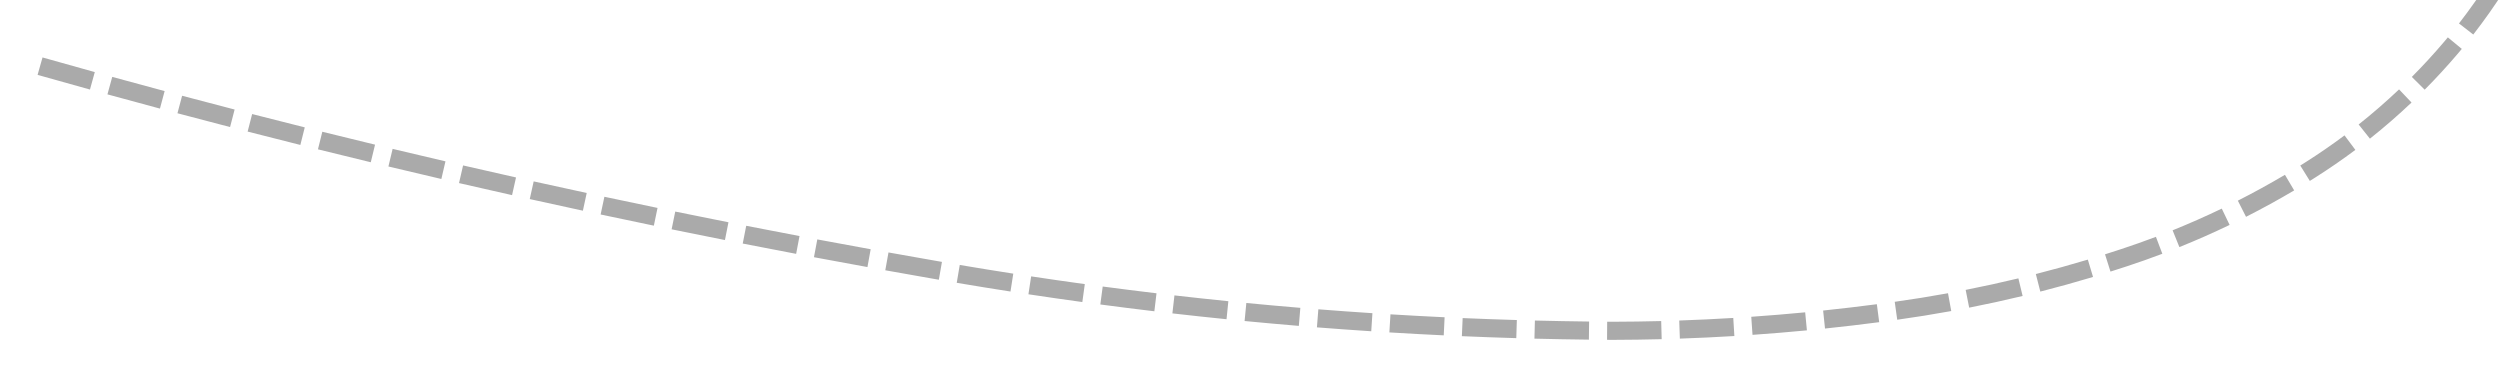﻿<?xml version="1.0" encoding="utf-8"?>
<svg version="1.1" xmlns:xlink="http://www.w3.org/1999/xlink" width="276px" height="42px" viewBox="2022 598  276 42" xmlns="http://www.w3.org/2000/svg">
  <g transform="matrix(-0.669 -0.743 0.743 -0.669 3145.315 2638.385 )">
    <path d="M 2248.75 537.38  C 2250.425 536.292  2252.104 535.209  2253.786 534.131  L 2252.707 532.447  C 2251.022 533.527  2249.339 534.612  2247.66 535.703  L 2248.75 537.38  Z M 2242.066 541.762  C 2243.733 540.659  2245.402 539.562  2247.076 538.47  L 2245.983 536.796  C 2244.306 537.89  2242.633 538.989  2240.963 540.093  L 2242.066 541.762  Z M 2235.419 546.198  C 2237.076 545.082  2238.737 543.971  2240.401 542.866  L 2239.294 541.2  C 2237.627 542.308  2235.962 543.421  2234.302 544.539  L 2235.419 546.198  Z M 2228.808 550.689  C 2230.456 549.559  2232.108 548.435  2233.763 547.316  L 2232.642 545.659  C 2230.984 546.781  2229.329 547.907  2227.678 549.039  L 2228.808 550.689  Z M 2222.235 555.235  C 2223.874 554.091  2225.516 552.953  2227.162 551.82  L 2226.028 550.173  C 2224.378 551.308  2222.733 552.449  2221.091 553.594  L 2222.235 555.235  Z M 2215.7 559.834  C 2217.329 558.677  2218.962 557.526  2220.598 556.379  L 2219.45 554.741  C 2217.811 555.89  2216.175 557.044  2214.542 558.203  L 2215.7 559.834  Z M 2209.203 564.488  C 2210.822 563.318  2212.445 562.152  2214.072 560.992  L 2212.911 559.364  C 2211.281 560.526  2209.654 561.694  2208.032 562.866  L 2209.203 564.488  Z M 2202.744 569.195  C 2204.354 568.011  2205.967 566.833  2207.585 565.659  L 2206.41 564.041  C 2204.79 565.216  2203.173 566.397  2201.56 567.583  L 2202.744 569.195  Z M 2196.325 573.955  C 2197.925 572.758  2199.528 571.566  2201.136 570.38  L 2199.948 568.771  C 2198.337 569.96  2196.73 571.154  2195.127 572.353  L 2196.325 573.955  Z M 2189.945 578.768  C 2191.535 577.558  2193.129 576.353  2194.726 575.153  L 2193.525 573.554  C 2191.924 574.756  2190.327 575.964  2188.734 577.176  L 2189.945 578.768  Z M 2183.605 583.633  C 2185.185 582.41  2186.769 581.192  2188.356 579.979  L 2187.142 578.39  C 2185.551 579.605  2183.964 580.826  2182.381 582.051  L 2183.605 583.633  Z M 2177.301 588.546  C 2177.939 588.045  2178.579 587.545  2179.22 587.047  C 2180.154 586.316  2181.09 585.586  2182.026 584.858  L 2180.799 583.278  C 2179.861 584.007  2178.925 584.738  2177.99 585.47  C 2177.347 585.969  2176.705 586.471  2176.065 586.973  L 2177.301 588.546  Z M 2171.067 593.532  C 2172.614 592.272  2174.17 591.022  2175.734 589.782  L 2174.492 588.215  C 2172.921 589.46  2171.358 590.715  2169.804 591.981  L 2171.067 593.532  Z M 2164.923 598.628  C 2166.448 597.34  2167.981 596.063  2169.523 594.796  L 2168.253 593.251  C 2166.704 594.524  2165.164 595.807  2163.633 597.1  L 2164.923 598.628  Z M 2158.871 603.833  C 2160.373 602.518  2161.883 601.213  2163.402 599.919  L 2162.104 598.397  C 2160.579 599.697  2159.062 601.007  2157.554 602.328  L 2158.871 603.833  Z M 2152.913 609.144  C 2154.391 607.803  2155.877 606.472  2157.373 605.15  L 2156.049 603.652  C 2154.547 604.979  2153.053 606.316  2151.569 607.663  L 2152.913 609.144  Z M 2147.05 614.561  C 2148.504 613.194  2149.967 611.836  2151.438 610.488  L 2150.088 609.013  C 2148.609 610.367  2147.14 611.731  2145.68 613.104  L 2147.05 614.561  Z M 2141.285 620.081  C 2142.714 618.688  2144.152 617.305  2145.6 615.931  L 2144.223 614.48  C 2142.769 615.86  2141.324 617.25  2139.889 618.649  L 2141.285 620.081  Z M 2135.618 625.703  C 2137.022 624.285  2138.436 622.876  2139.859 621.477  L 2138.456 620.051  C 2137.027 621.456  2135.607 622.871  2134.197 624.296  L 2135.618 625.703  Z M 2130.053 631.425  C 2131.431 629.982  2132.82 628.548  2134.217 627.124  L 2132.79 625.723  C 2131.386 627.154  2129.992 628.594  2128.607 630.043  L 2130.053 631.425  Z M 2124.59 637.245  C 2125.943 635.778  2127.305 634.32  2128.678 632.871  L 2127.225 631.495  C 2125.847 632.951  2124.479 634.415  2123.12 635.889  L 2124.59 637.245  Z M 2119.302 643.196  C 2120.446 641.858  2121.605 640.533  2122.779 639.221  C 2122.933 639.052  2123.087 638.883  2123.241 638.715  L 2121.764 637.366  C 2121.608 637.537  2121.451 637.709  2121.295 637.88  C 2120.108 639.206  2118.937 640.545  2117.781 641.897  L 2119.302 643.196  Z M 2114.233 649.34  C 2115.473 647.782  2116.734 646.241  2118.014 644.716  L 2116.483 643.43  C 2115.191 644.968  2113.919 646.523  2112.668 648.094  L 2114.233 649.34  Z M 2109.381 655.656  C 2110.566 654.056  2111.772 652.472  2112.999 650.903  L 2111.424 649.671  C 2110.186 651.253  2108.97 652.852  2107.774 654.466  L 2109.381 655.656  Z M 2104.751 662.137  C 2105.88 660.497  2107.031 658.872  2108.202 657.261  L 2106.585 656.085  C 2105.403 657.709  2104.243 659.349  2103.104 661.003  L 2104.751 662.137  Z M 2100.395 668.787  C 2101.438 667.096  2102.516 665.428  2103.628 663.782  L 2101.972 662.662  C 2100.844 664.331  2099.751 666.023  2098.693 667.737  L 2100.395 668.787  Z M 2096.415 675.661  C 2097.362 673.915  2098.345 672.189  2099.364 670.484  L 2097.648 669.458  C 2096.614 671.187  2095.617 672.937  2094.657 674.707  L 2096.415 675.661  Z M 2092.823 682.746  C 2093.671 680.95  2094.557 679.172  2095.48 677.413  L 2093.709 676.484  C 2092.773 678.267  2091.875 680.07  2091.014 681.891  L 2092.823 682.746  Z M 2089.661 690.016  C 2090.151 688.759  2090.668 687.513  2091.212 686.279  C 2091.466 685.7  2091.725 685.123  2091.987 684.547  L 2090.167 683.718  C 2089.901 684.301  2089.639 684.886  2089.381 685.473  C 2088.825 686.734  2088.297 688.006  2087.797 689.291  L 2089.661 690.016  Z M 2087.112 697.505  C 2087.668 695.607  2088.286 693.726  2088.963 691.867  L 2087.085 691.182  C 2086.392 693.082  2085.761 695.003  2085.193 696.943  L 2087.112 697.505  Z M 2085.217 705.186  C 2085.608 703.247  2086.061 701.32  2086.576 699.41  L 2084.645 698.889  C 2084.119 700.841  2083.655 702.81  2083.256 704.791  L 2085.217 705.186  Z M 2084.052 712.988  C 2084.209 711.265  2084.433 709.549  2084.722 707.844  C 2084.763 707.606  2084.805 707.368  2084.847 707.13  L 2082.878 706.777  C 2082.835 707.021  2082.792 707.264  2082.751 707.508  C 2082.452 709.264  2082.222 711.032  2082.06 712.806  L 2084.052 712.988  Z M 2083.795 720.862  C 2083.744 718.892  2083.779 716.92  2083.901 714.953  L 2081.905 714.829  C 2081.779 716.855  2081.743 718.885  2081.796 720.914  L 2083.795 720.862  Z M 2084.461 728.708  C 2084.431 728.505  2084.402 728.302  2084.374 728.099  C 2084.139 726.35  2083.972 724.593  2083.875 722.831  L 2081.878 722.942  C 2081.978 724.757  2082.15 726.568  2082.392 728.369  C 2082.421 728.58  2082.452 728.791  2082.483 729.002  L 2084.461 728.708  Z M 2086.095 736.408  C 2085.568 734.511  2085.129 732.59  2084.78 730.651  L 2082.812 731.006  C 2083.172 733.005  2083.624 734.986  2084.168 736.943  L 2086.095 736.408  Z M 2088.666 743.847  C 2087.909 742.029  2087.237 740.177  2086.651 738.297  L 2084.742 738.891  C 2085.345 740.831  2086.039 742.741  2086.82 744.616  L 2088.666 743.847  Z M 2092.125 750.931  C 2091.428 749.677  2090.764 748.404  2090.136 747.114  C 2089.902 746.63  2089.673 746.143  2089.451 745.653  L 2087.63 746.479  C 2087.859 746.985  2088.095 747.488  2088.337 747.988  C 2088.981 749.311  2089.662 750.617  2090.377 751.903  L 2092.125 750.931  Z M 2096.3 757.635  C 2095.174 756.012  2094.108 754.348  2093.106 752.646  L 2091.383 753.66  C 2092.41 755.405  2093.502 757.112  2094.656 758.775  L 2096.3 757.635  Z M 2101.117 763.893  C 2099.836 762.39  2098.611 760.839  2097.446 759.244  L 2095.831 760.425  C 2097.026 762.059  2098.282 763.649  2099.595 765.19  L 2101.117 763.893  Z M 2106.485 769.726  C 2105.093 768.313  2103.737 766.864  2102.418 765.383  L 2100.925 766.714  C 2102.266 768.22  2103.645 769.692  2105.059 771.129  L 2106.485 769.726  Z M 2112.234 775.192  C 2110.751 773.873  2109.302 772.518  2107.888 771.128  L 2106.486 772.555  C 2107.924 773.968  2109.397 775.346  2110.904 776.686  L 2112.234 775.192  Z M 2118.332 780.264  C 2116.766 779.047  2115.23 777.791  2113.726 776.498  L 2112.422 778.014  C 2113.951 779.329  2115.512 780.606  2117.105 781.843  L 2118.332 780.264  Z M 2124.736 784.979  C 2123.195 783.894  2121.67 782.787  2120.162 781.658  C 2120.078 781.595  2119.993 781.531  2119.908 781.468  L 2118.707 783.067  C 2118.793 783.132  2118.879 783.196  2118.965 783.26  C 2120.488 784.401  2122.028 785.519  2123.584 786.614  L 2124.736 784.979  Z M 2131.337 789.422  C 2129.664 788.346  2128.007 787.243  2126.369 786.115  L 2125.235 787.763  C 2126.891 788.903  2128.564 790.017  2130.255 791.104  L 2131.337 789.422  Z M 2138.118 793.587  C 2136.401 792.581  2134.7 791.549  2133.016 790.49  L 2131.952 792.183  C 2133.654 793.253  2135.372 794.296  2137.107 795.313  L 2138.118 793.587  Z M 2145.062 797.457  C 2144.876 797.36  2144.69 797.264  2144.505 797.167  C 2142.938 796.327  2141.383 795.466  2139.84 794.584  L 2138.847 796.32  C 2140.409 797.213  2141.983 798.085  2143.57 798.934  C 2143.759 799.033  2143.948 799.132  2144.138 799.231  L 2145.062 797.457  Z M 2152.177 801.068  C 2150.389 800.184  2148.607 799.286  2146.833 798.374  L 2145.919 800.153  C 2147.702 801.069  2149.493 801.972  2151.291 802.861  L 2152.177 801.068  Z M 2159.366 804.529  C 2157.56 803.682  2155.76 802.822  2153.967 801.947  L 2153.09 803.745  C 2154.893 804.624  2156.702 805.489  2158.518 806.34  L 2159.366 804.529  Z M 2166.627 807.838  C 2164.803 807.03  2162.986 806.207  2161.175 805.37  L 2160.336 807.186  C 2162.156 808.027  2163.983 808.854  2165.816 809.666  L 2166.627 807.838  Z M 2173.955 810.994  C 2172.114 810.224  2170.28 809.44  2168.452 808.641  L 2167.652 810.474  C 2169.489 811.277  2171.333 812.065  2173.183 812.839  L 2173.955 810.994  Z M 2181.347 813.996  C 2179.491 813.265  2177.641 812.519  2175.797 811.759  L 2175.035 813.608  C 2176.889 814.372  2178.749 815.122  2180.614 815.856  L 2181.347 813.996  Z M 2188.801 816.842  C 2186.93 816.15  2185.065 815.443  2183.205 814.722  L 2182.482 816.586  C 2184.352 817.311  2186.227 818.022  2188.108 818.717  L 2188.801 816.842  Z M 2196.313 819.531  C 2194.428 818.878  2192.549 818.211  2190.674 817.529  L 2189.99 819.408  C 2191.875 820.094  2193.764 820.765  2195.659 821.421  L 2196.313 819.531  Z M 2203.88 822.061  C 2201.982 821.449  2200.089 820.821  2198.2 820.178  L 2197.556 822.072  C 2199.454 822.718  2201.358 823.349  2203.266 823.965  L 2203.88 822.061  Z M 2211.499 824.433  C 2209.588 823.86  2207.682 823.272  2205.78 822.669  L 2205.176 824.576  C 2207.087 825.182  2209.003 825.773  2210.924 826.349  L 2211.499 824.433  Z M 2219.158 826.724  C 2217.242 826.16  2215.327 825.589  2213.415 825.012  L 2212.837 826.927  C 2214.754 827.505  2216.673 828.077  2218.594 828.642  L 2219.158 826.724  Z M 2226.835 828.942  C 2224.913 828.397  2222.993 827.844  2221.075 827.285  L 2220.515 829.205  C 2222.438 829.766  2224.362 830.319  2226.288 830.866  L 2226.835 828.942  Z M 2234.532 831.088  C 2232.605 830.561  2230.68 830.026  2228.757 829.485  L 2228.215 831.411  C 2230.143 831.953  2232.072 832.488  2234.004 833.017  L 2234.532 831.088  Z M 2242.248 833.161  C 2240.317 832.652  2238.387 832.136  2236.459 831.613  L 2235.936 833.543  C 2237.868 834.067  2239.803 834.585  2241.739 835.095  L 2242.248 833.161  Z M 2249.985 835.161  C 2248.048 834.67  2246.114 834.172  2244.181 833.668  L 2243.676 835.603  C 2245.613 836.109  2247.552 836.607  2249.493 837.099  L 2249.985 835.161  Z M 2257.739 837.087  C 2255.799 836.615  2253.859 836.135  2251.922 835.649  L 2251.435 837.589  C 2253.377 838.076  2255.321 838.557  2257.266 839.03  L 2257.739 837.087  Z M 2265.512 838.94  C 2263.567 838.486  2261.623 838.025  2259.681 837.557  L 2259.213 839.502  C 2261.159 839.971  2263.108 840.433  2265.058 840.888  L 2265.512 838.94  Z M 2273.302 840.719  C 2271.352 840.284  2269.404 839.841  2267.458 839.392  L 2267.008 841.341  C 2268.959 841.791  2270.912 842.235  2272.866 842.671  L 2273.302 840.719  Z M 2281.108 842.425  C 2279.155 842.008  2277.203 841.584  2275.252 841.153  L 2274.821 843.106  C 2276.776 843.538  2278.733 843.963  2280.691 844.381  L 2281.108 842.425  Z M 2288.931 844.057  C 2286.973 843.658  2285.017 843.252  2283.063 842.84  L 2282.649 844.797  C 2284.609 845.21  2286.569 845.617  2288.531 846.016  L 2288.931 844.057  Z M 2296.768 845.614  C 2294.807 845.234  2292.847 844.847  2290.888 844.453  L 2290.494 846.414  C 2292.457 846.809  2294.421 847.197  2296.387 847.578  L 2296.768 845.614  Z M 2255.47 533.054  C 2257.154 531.98  2258.842 530.91  2260.533 529.846  L 2259.467 528.154  C 2257.773 529.22  2256.082 530.291  2254.394 531.368  L 2255.47 533.054  Z M 2295.699 854.153  L 2304 848  L 2298.549 839.222  L 2295.699 854.153  Z " fill-rule="nonzero" fill="#aaaaaa" stroke="none" />
  </g>
</svg>